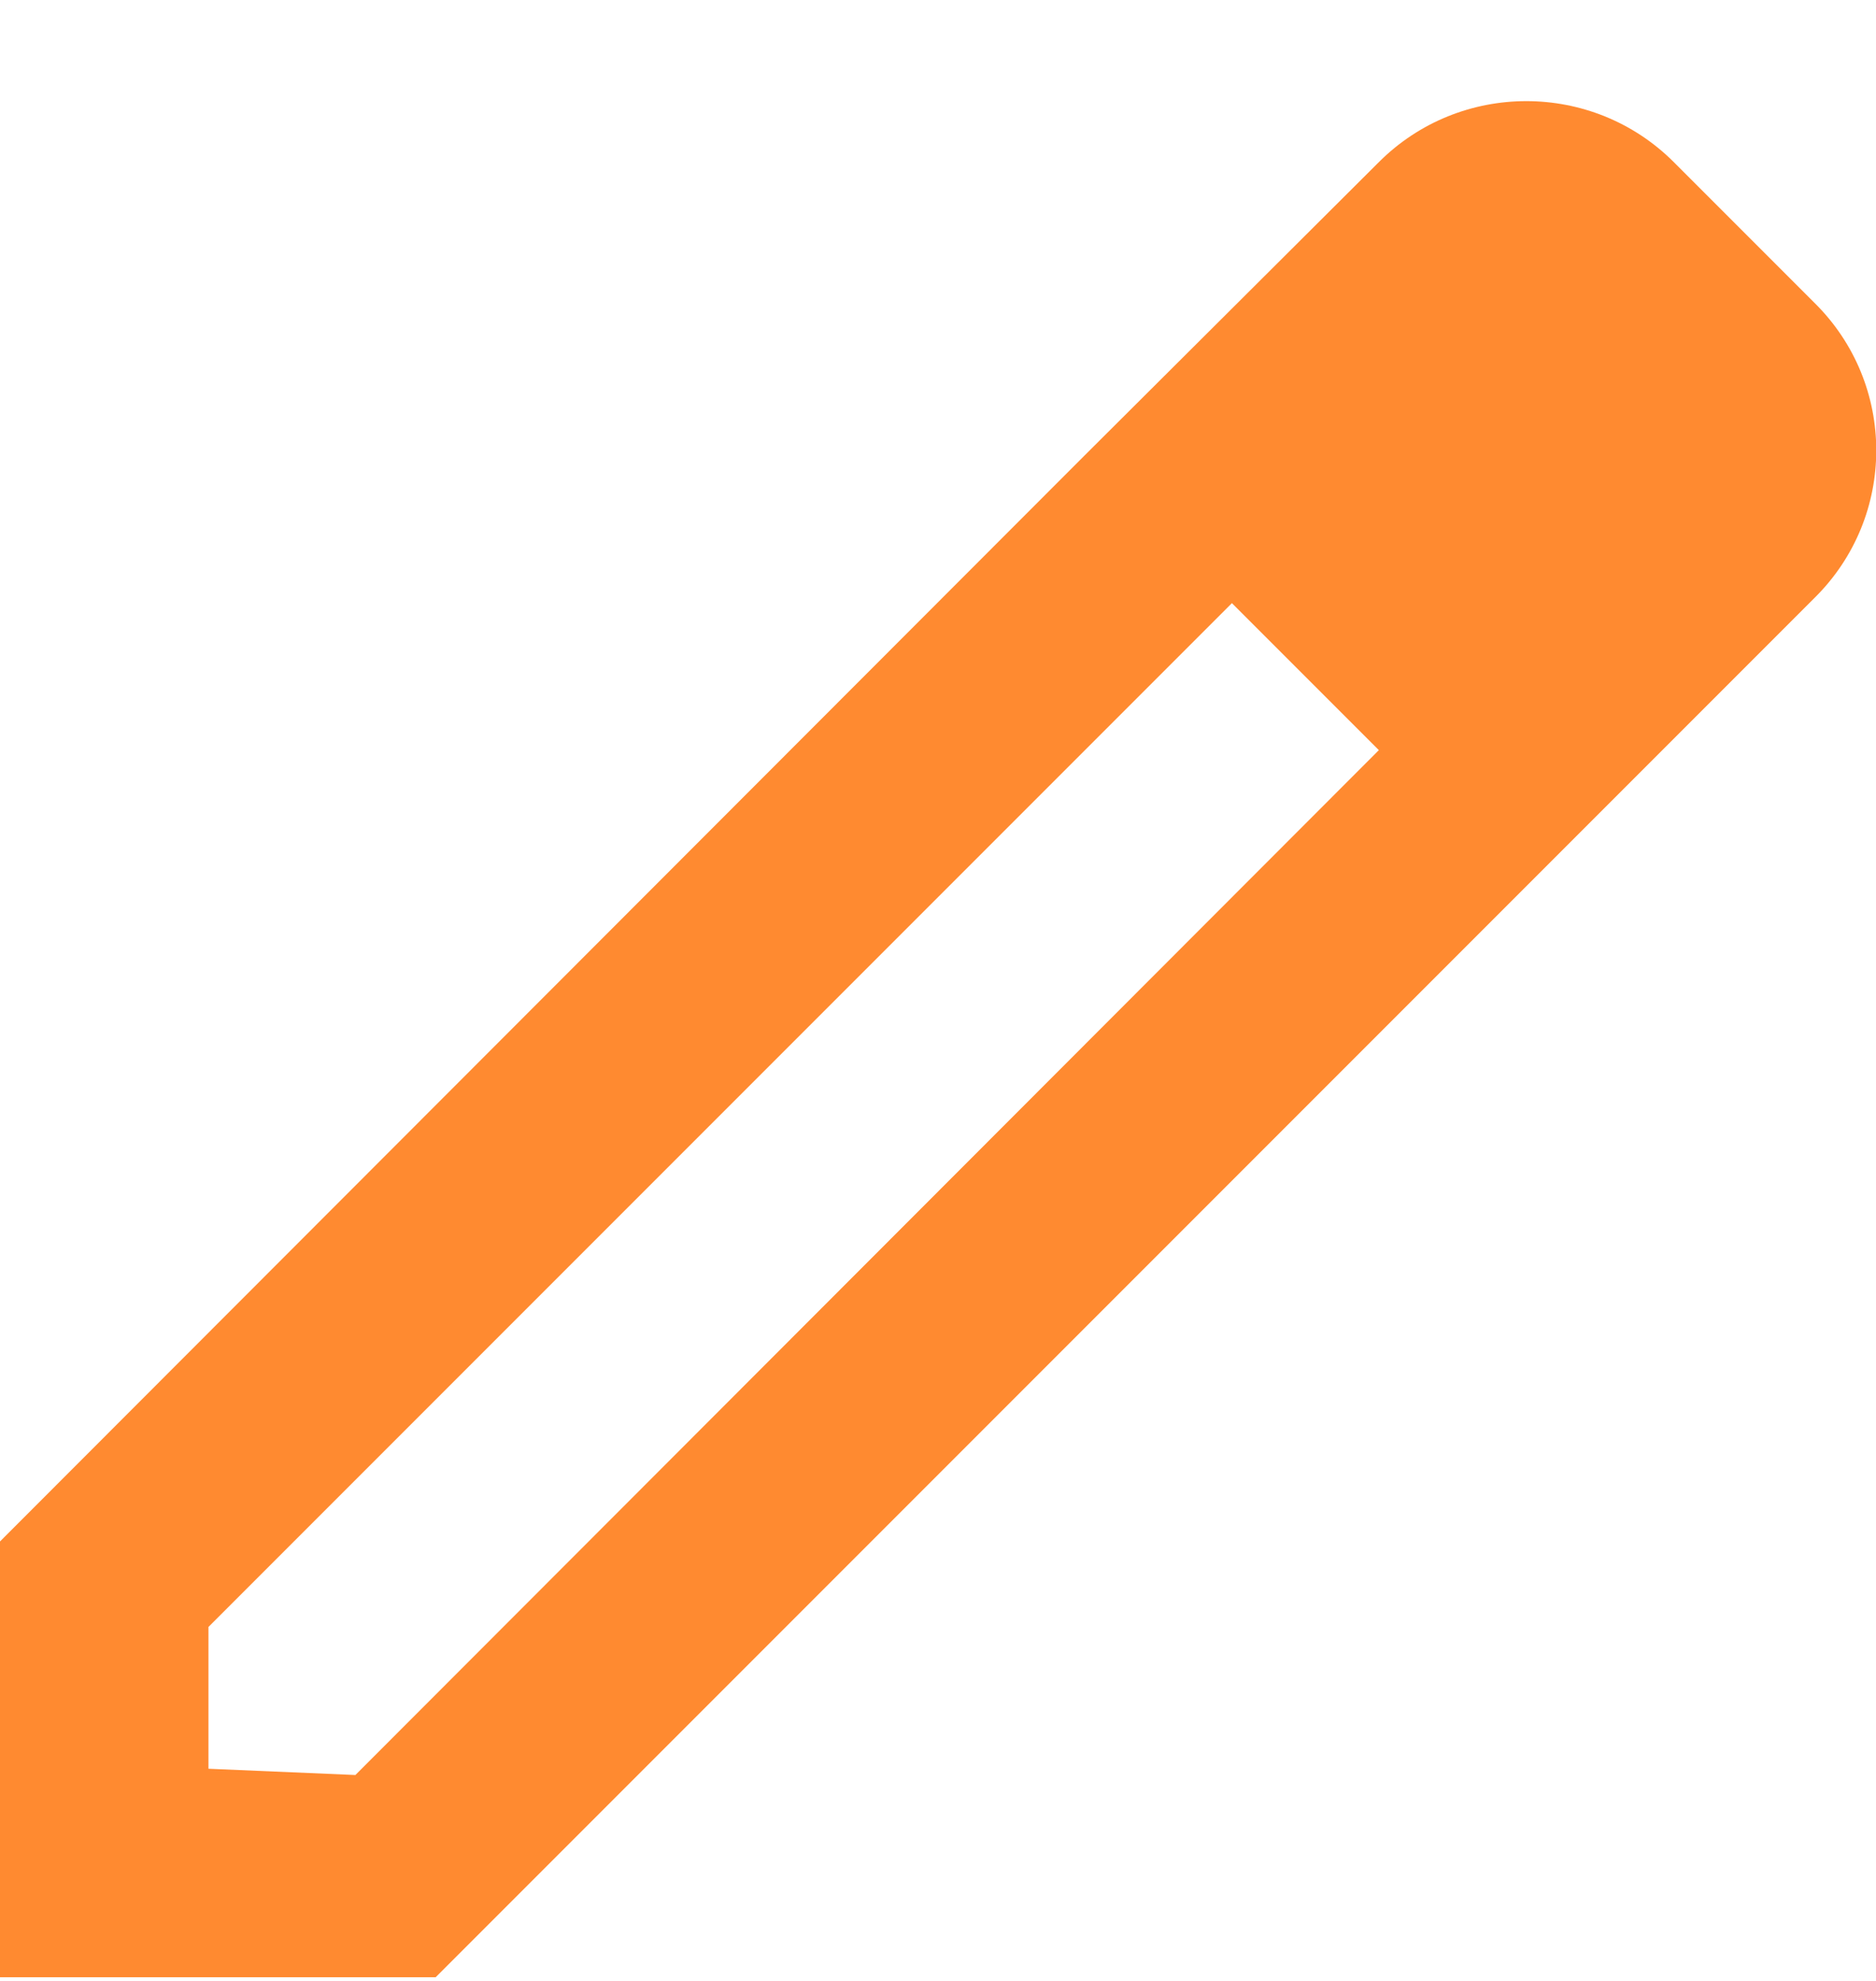 <svg width="18" height="19" viewBox="0 0 18 19" fill="none" xmlns="http://www.w3.org/2000/svg">
<path fill-rule="evenodd" clip-rule="evenodd" d="M16.06 1.555L17.41 2.905C18.2 3.685 18.2 4.955 17.41 5.735L4.18 18.965H0V14.785L10.4 4.375L13.23 1.555C14.01 0.775 15.28 0.775 16.06 1.555ZM2 16.965L3.41 17.025L13.23 7.195L11.82 5.785L2 15.605V16.965Z" fill="#FF8A30"/>
</svg>
